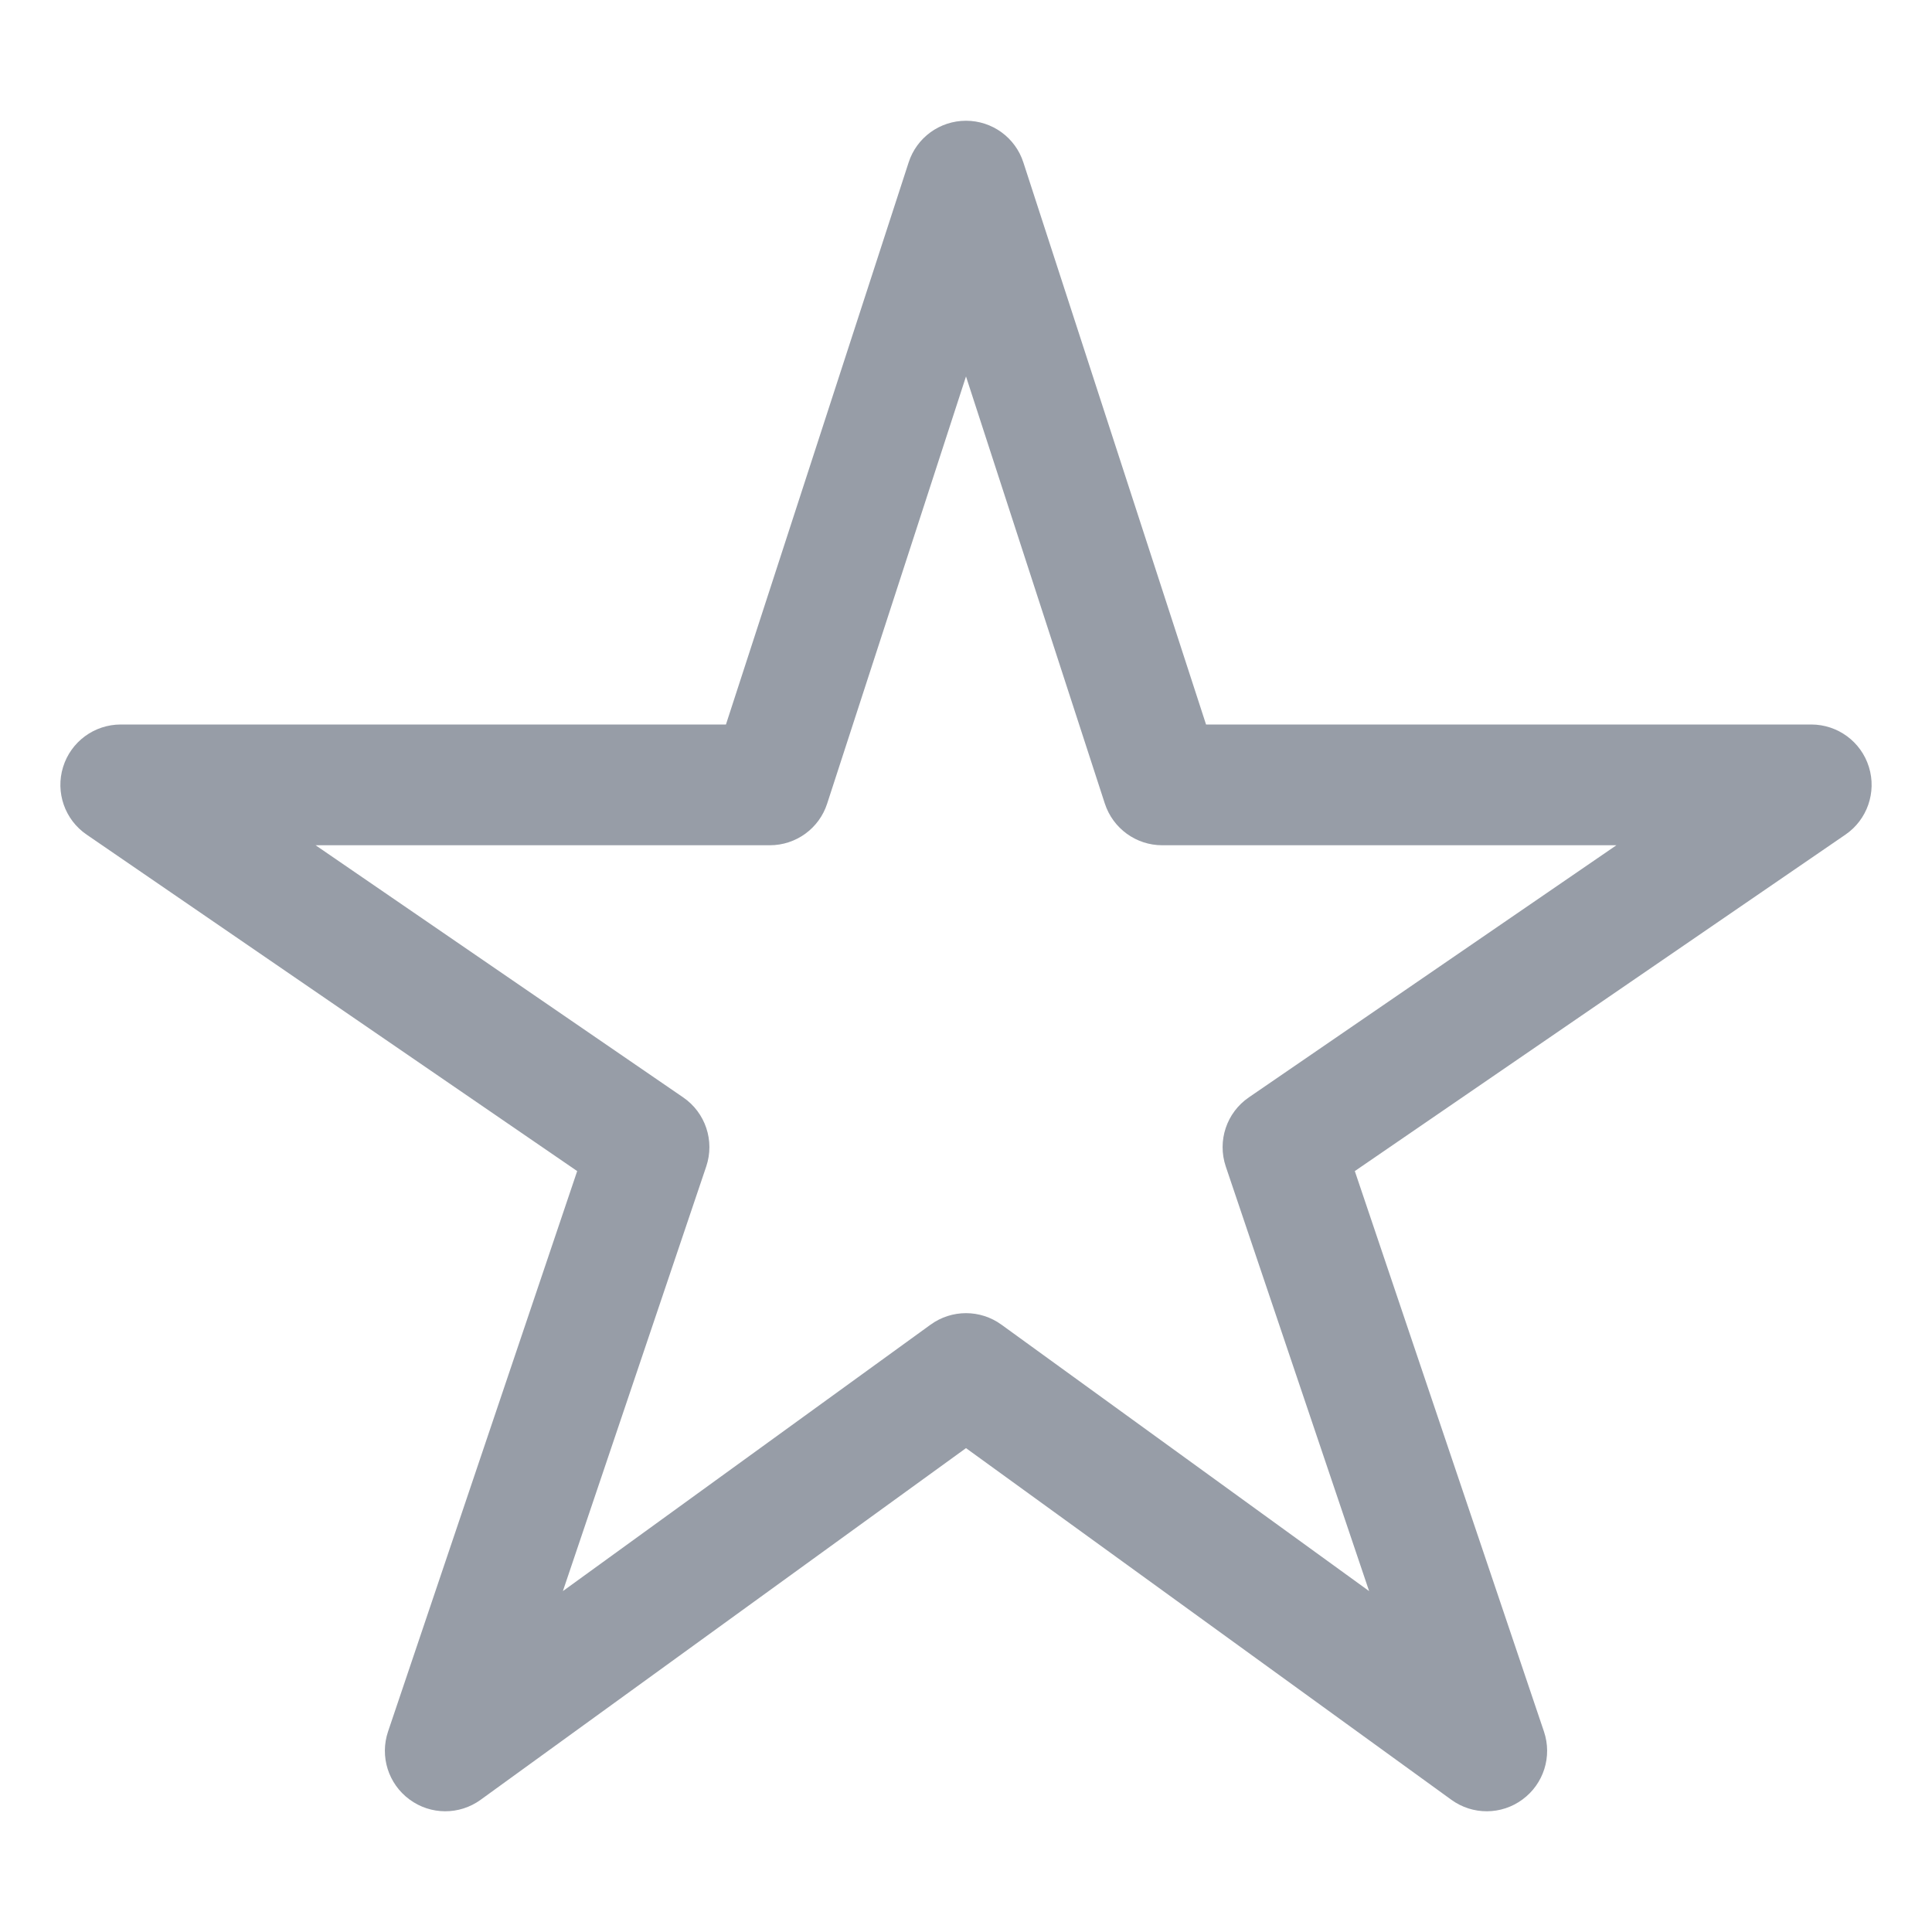 <svg width="20" height="20" viewBox="0 0 20 20" fill="none" xmlns="http://www.w3.org/2000/svg">
<path fill-rule="evenodd" clip-rule="evenodd" d="M10 1.25C10.271 1.25 10.511 1.424 10.594 1.682L12.485 7.5H18.75C19.024 7.5 19.266 7.678 19.347 7.94C19.428 8.202 19.329 8.486 19.104 8.64L14.025 12.123L15.983 17.925C16.07 18.183 15.98 18.467 15.761 18.628C15.542 18.79 15.244 18.791 15.024 18.631L10 14.991L4.976 18.631C4.756 18.791 4.458 18.79 4.239 18.628C4.02 18.467 3.93 18.183 4.017 17.925L5.975 12.123L0.897 8.64C0.671 8.486 0.572 8.202 0.653 7.94C0.734 7.678 0.976 7.5 1.25 7.5H7.515L9.406 1.682C9.489 1.424 9.729 1.25 10 1.25ZM10 3.897L8.563 8.318C8.48 8.576 8.24 8.75 7.969 8.75H3.267L7.072 11.36C7.303 11.518 7.4 11.81 7.311 12.075L5.827 16.471L9.633 13.713C9.852 13.554 10.148 13.554 10.367 13.713L14.173 16.471L12.689 12.075C12.6 11.81 12.697 11.518 12.928 11.36L16.733 8.75H12.031C11.761 8.75 11.521 8.576 11.437 8.318L10 3.897Z" fill="#979DA7"/>
</svg>

